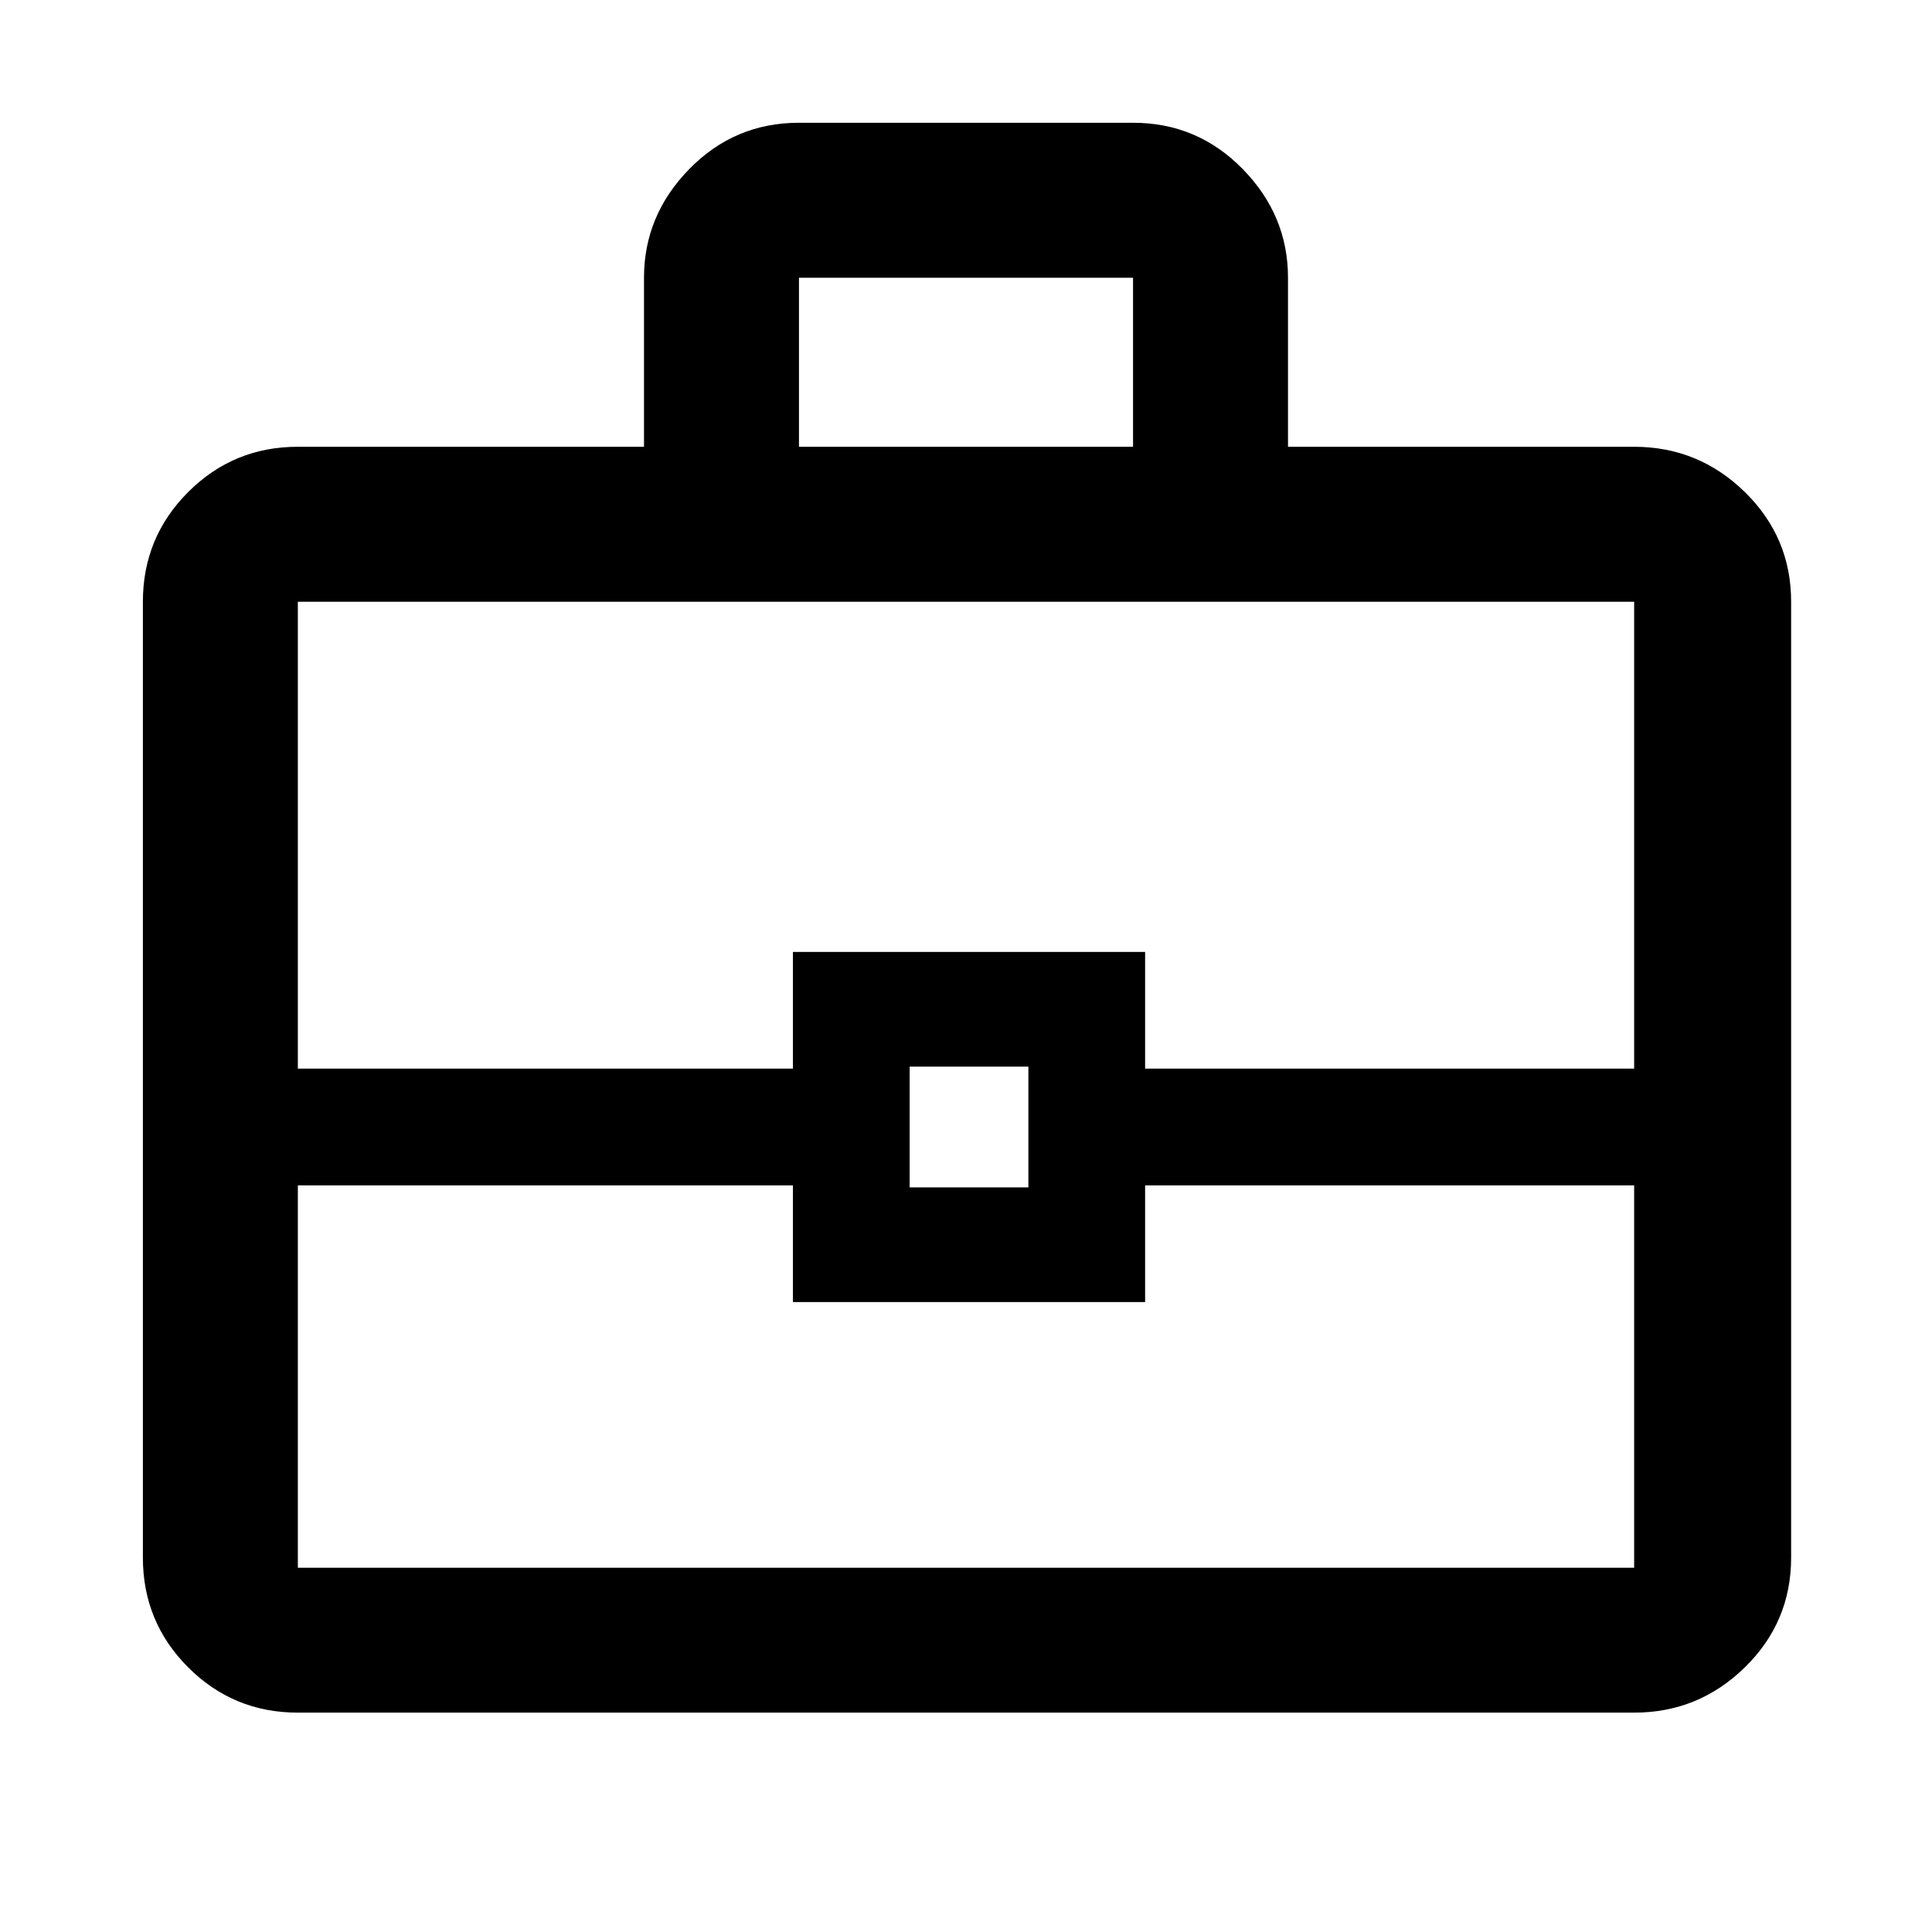 <svg xmlns="http://www.w3.org/2000/svg" height="48" width="48"><path d="M16 11.1V6.9q0-1.55 1.125-2.7 1.125-1.15 2.725-1.15h8.3q1.6 0 2.725 1.15T32 6.9v4.2h8.6q1.6 0 2.75 1.125t1.15 2.725V38.7q0 1.6-1.15 2.725T40.6 42.55H7.4q-1.6 0-2.725-1.125T3.55 38.7V14.95q0-1.6 1.125-2.725T7.4 11.1Zm3.85 0h8.3V6.9h-8.3ZM40.6 29.45H28.45v2.9H19.7v-2.9H7.4v9.5h33.2Zm-18 .05h2.95v-3H22.6ZM7.4 26.55h12.3v-2.9h8.75v2.9H40.6v-11.6H7.4ZM24 28Z"/></svg>